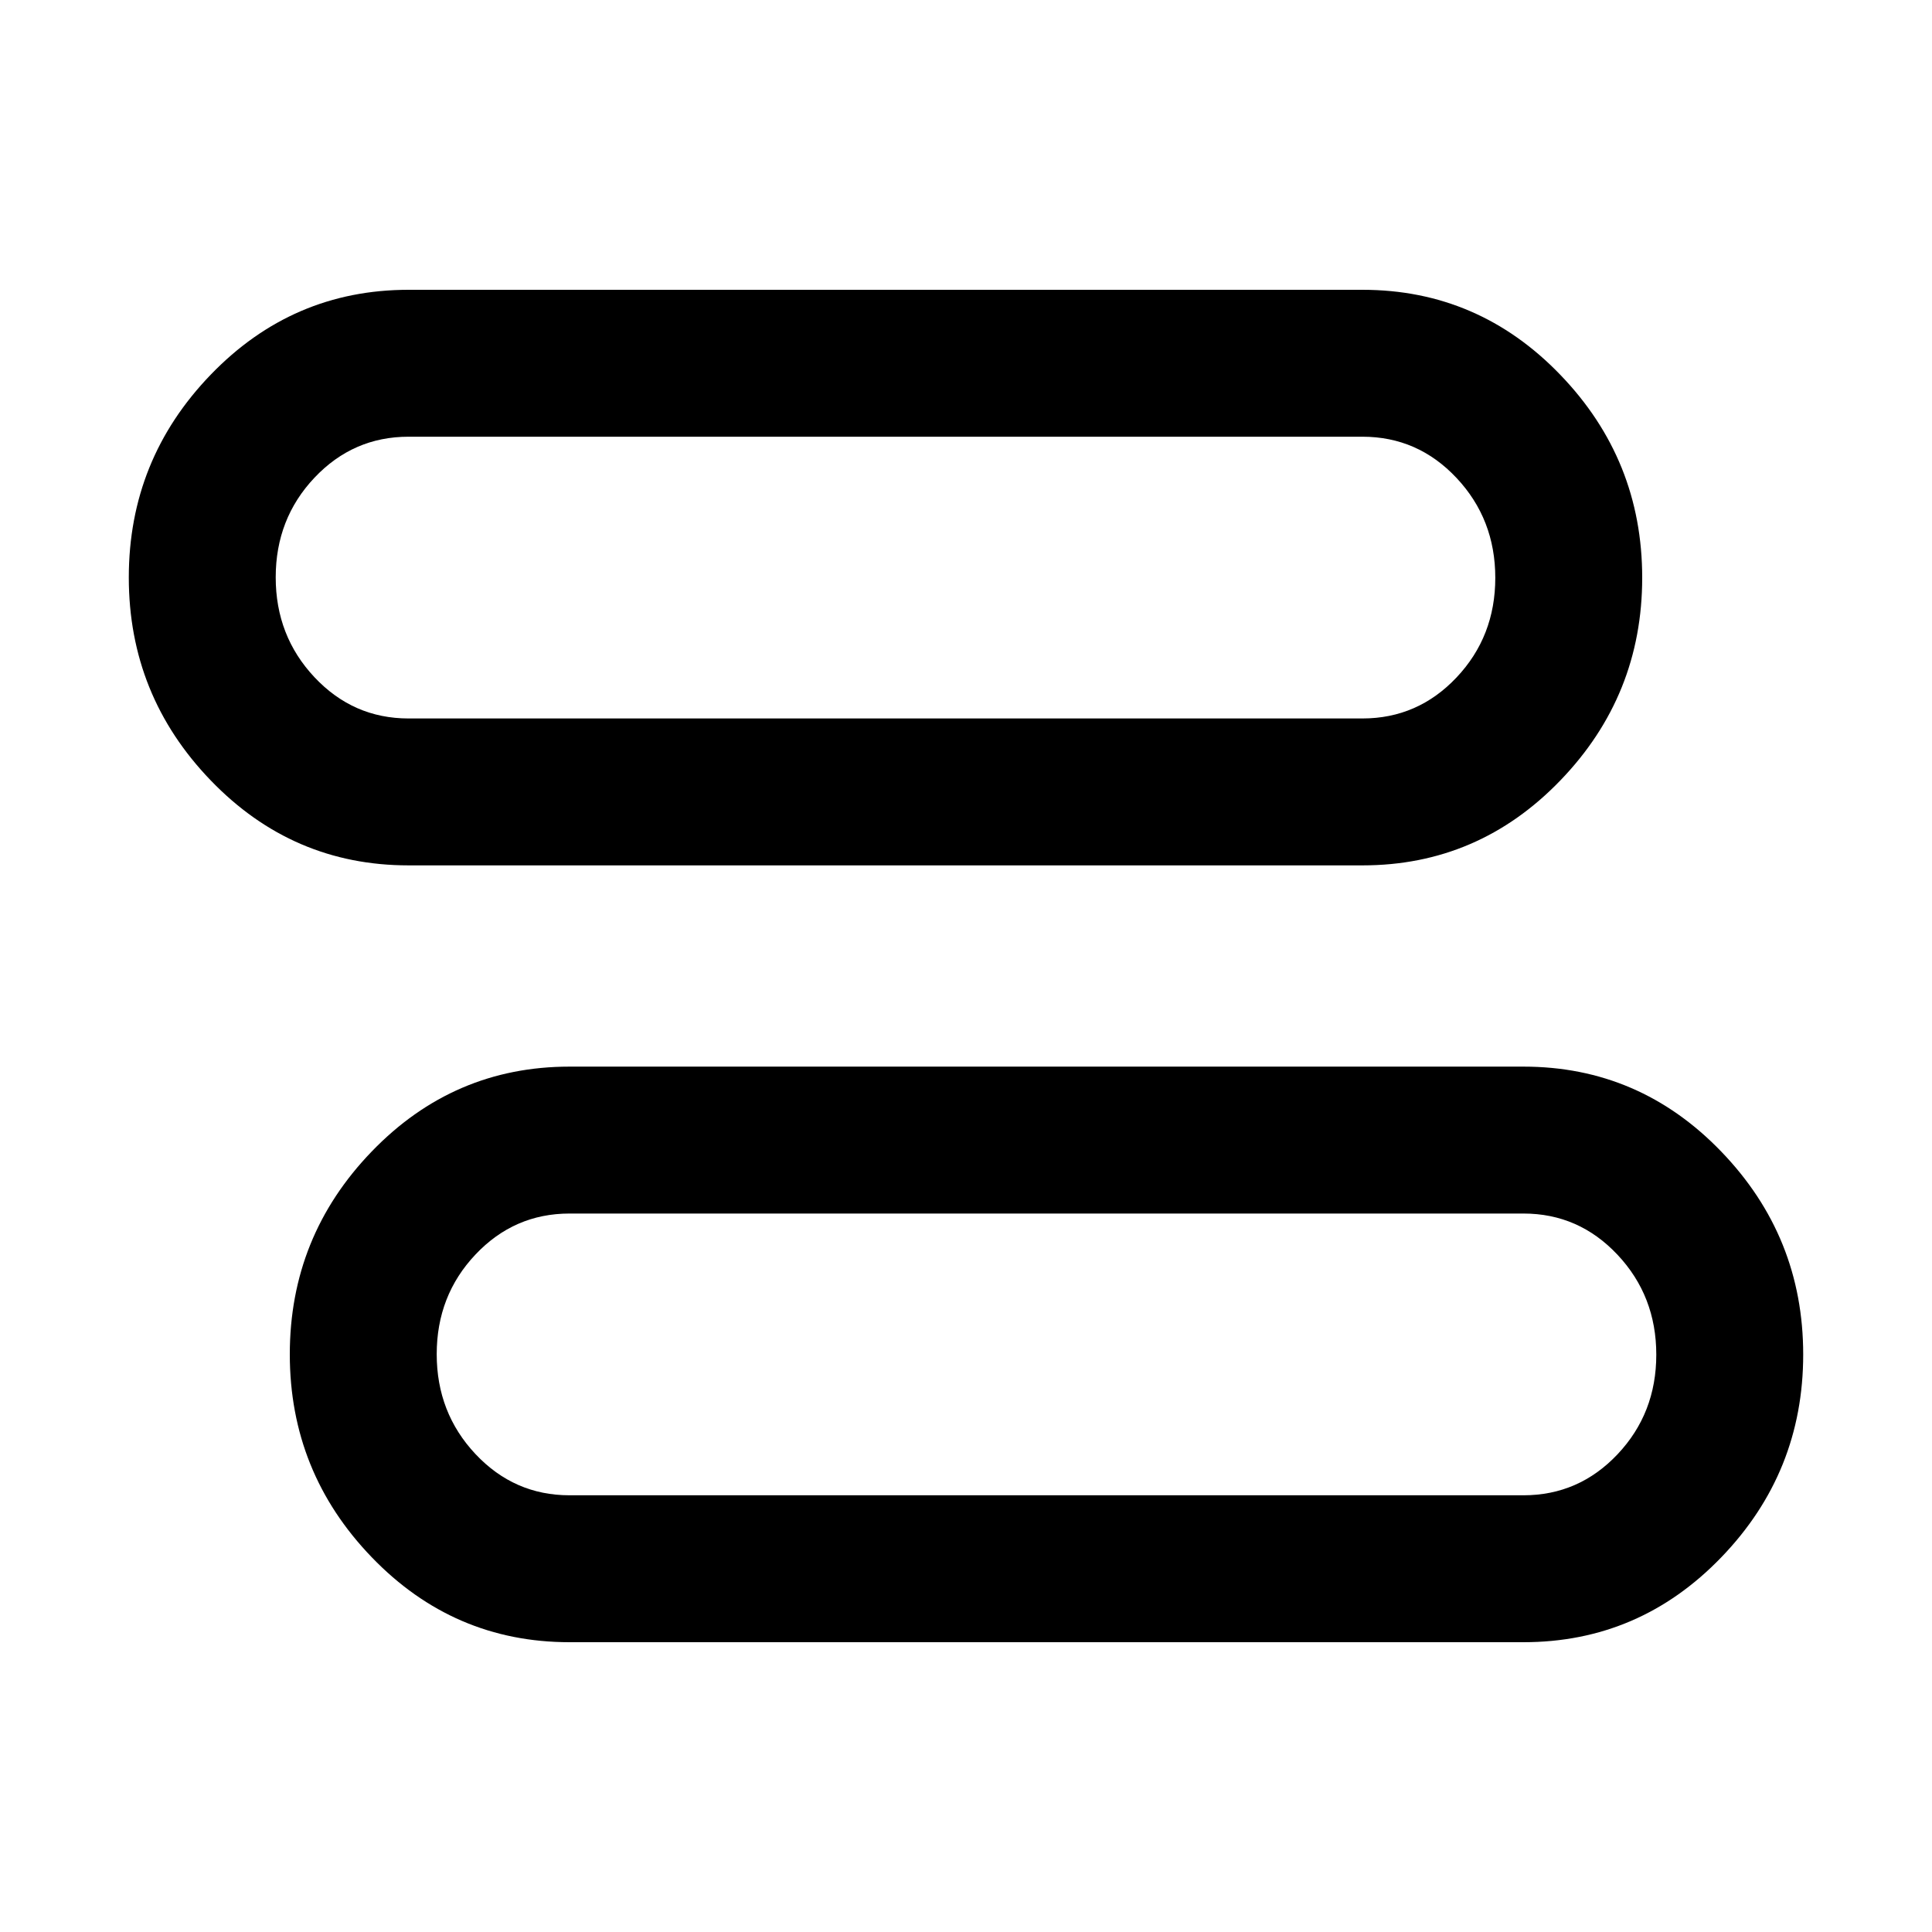 <svg xmlns="http://www.w3.org/2000/svg" height="48" viewBox="0 -960 960 960" width="48"><path d="M283-144q-57.63 0-98.31-42.24Q144-228.47 144-287.05q0-58.58 40.69-100.76Q225.37-430 283-430h474q57.63 0 98.31 42.24Q896-345.53 896-286.95q0 58.58-40.69 100.76Q814.63-144 757-144H283Zm0-73h474q27.5 0 46.75-20.38t19.25-49.5q0-29.12-19.25-49.62Q784.5-357 757-357H283q-27.5 0-46.75 20.38T217-287.12q0 29.12 19.25 49.62Q255.5-217 283-217Zm-80-313q-57.63 0-98.31-42.24Q64-614.47 64-673.05q0-58.58 40.69-100.76Q145.37-816 203-816h474q57.63 0 98.31 42.24Q816-731.53 816-672.95q0 58.58-40.69 100.76Q734.63-530 677-530H203Zm0-73h474q27.5 0 46.75-20.38t19.25-49.5q0-29.12-19.25-49.62Q704.5-743 677-743H203q-27.5 0-46.75 20.38T137-673.12q0 29.12 19.25 49.62Q175.5-603 203-603Zm317 316Zm-80-386Z"/></svg>